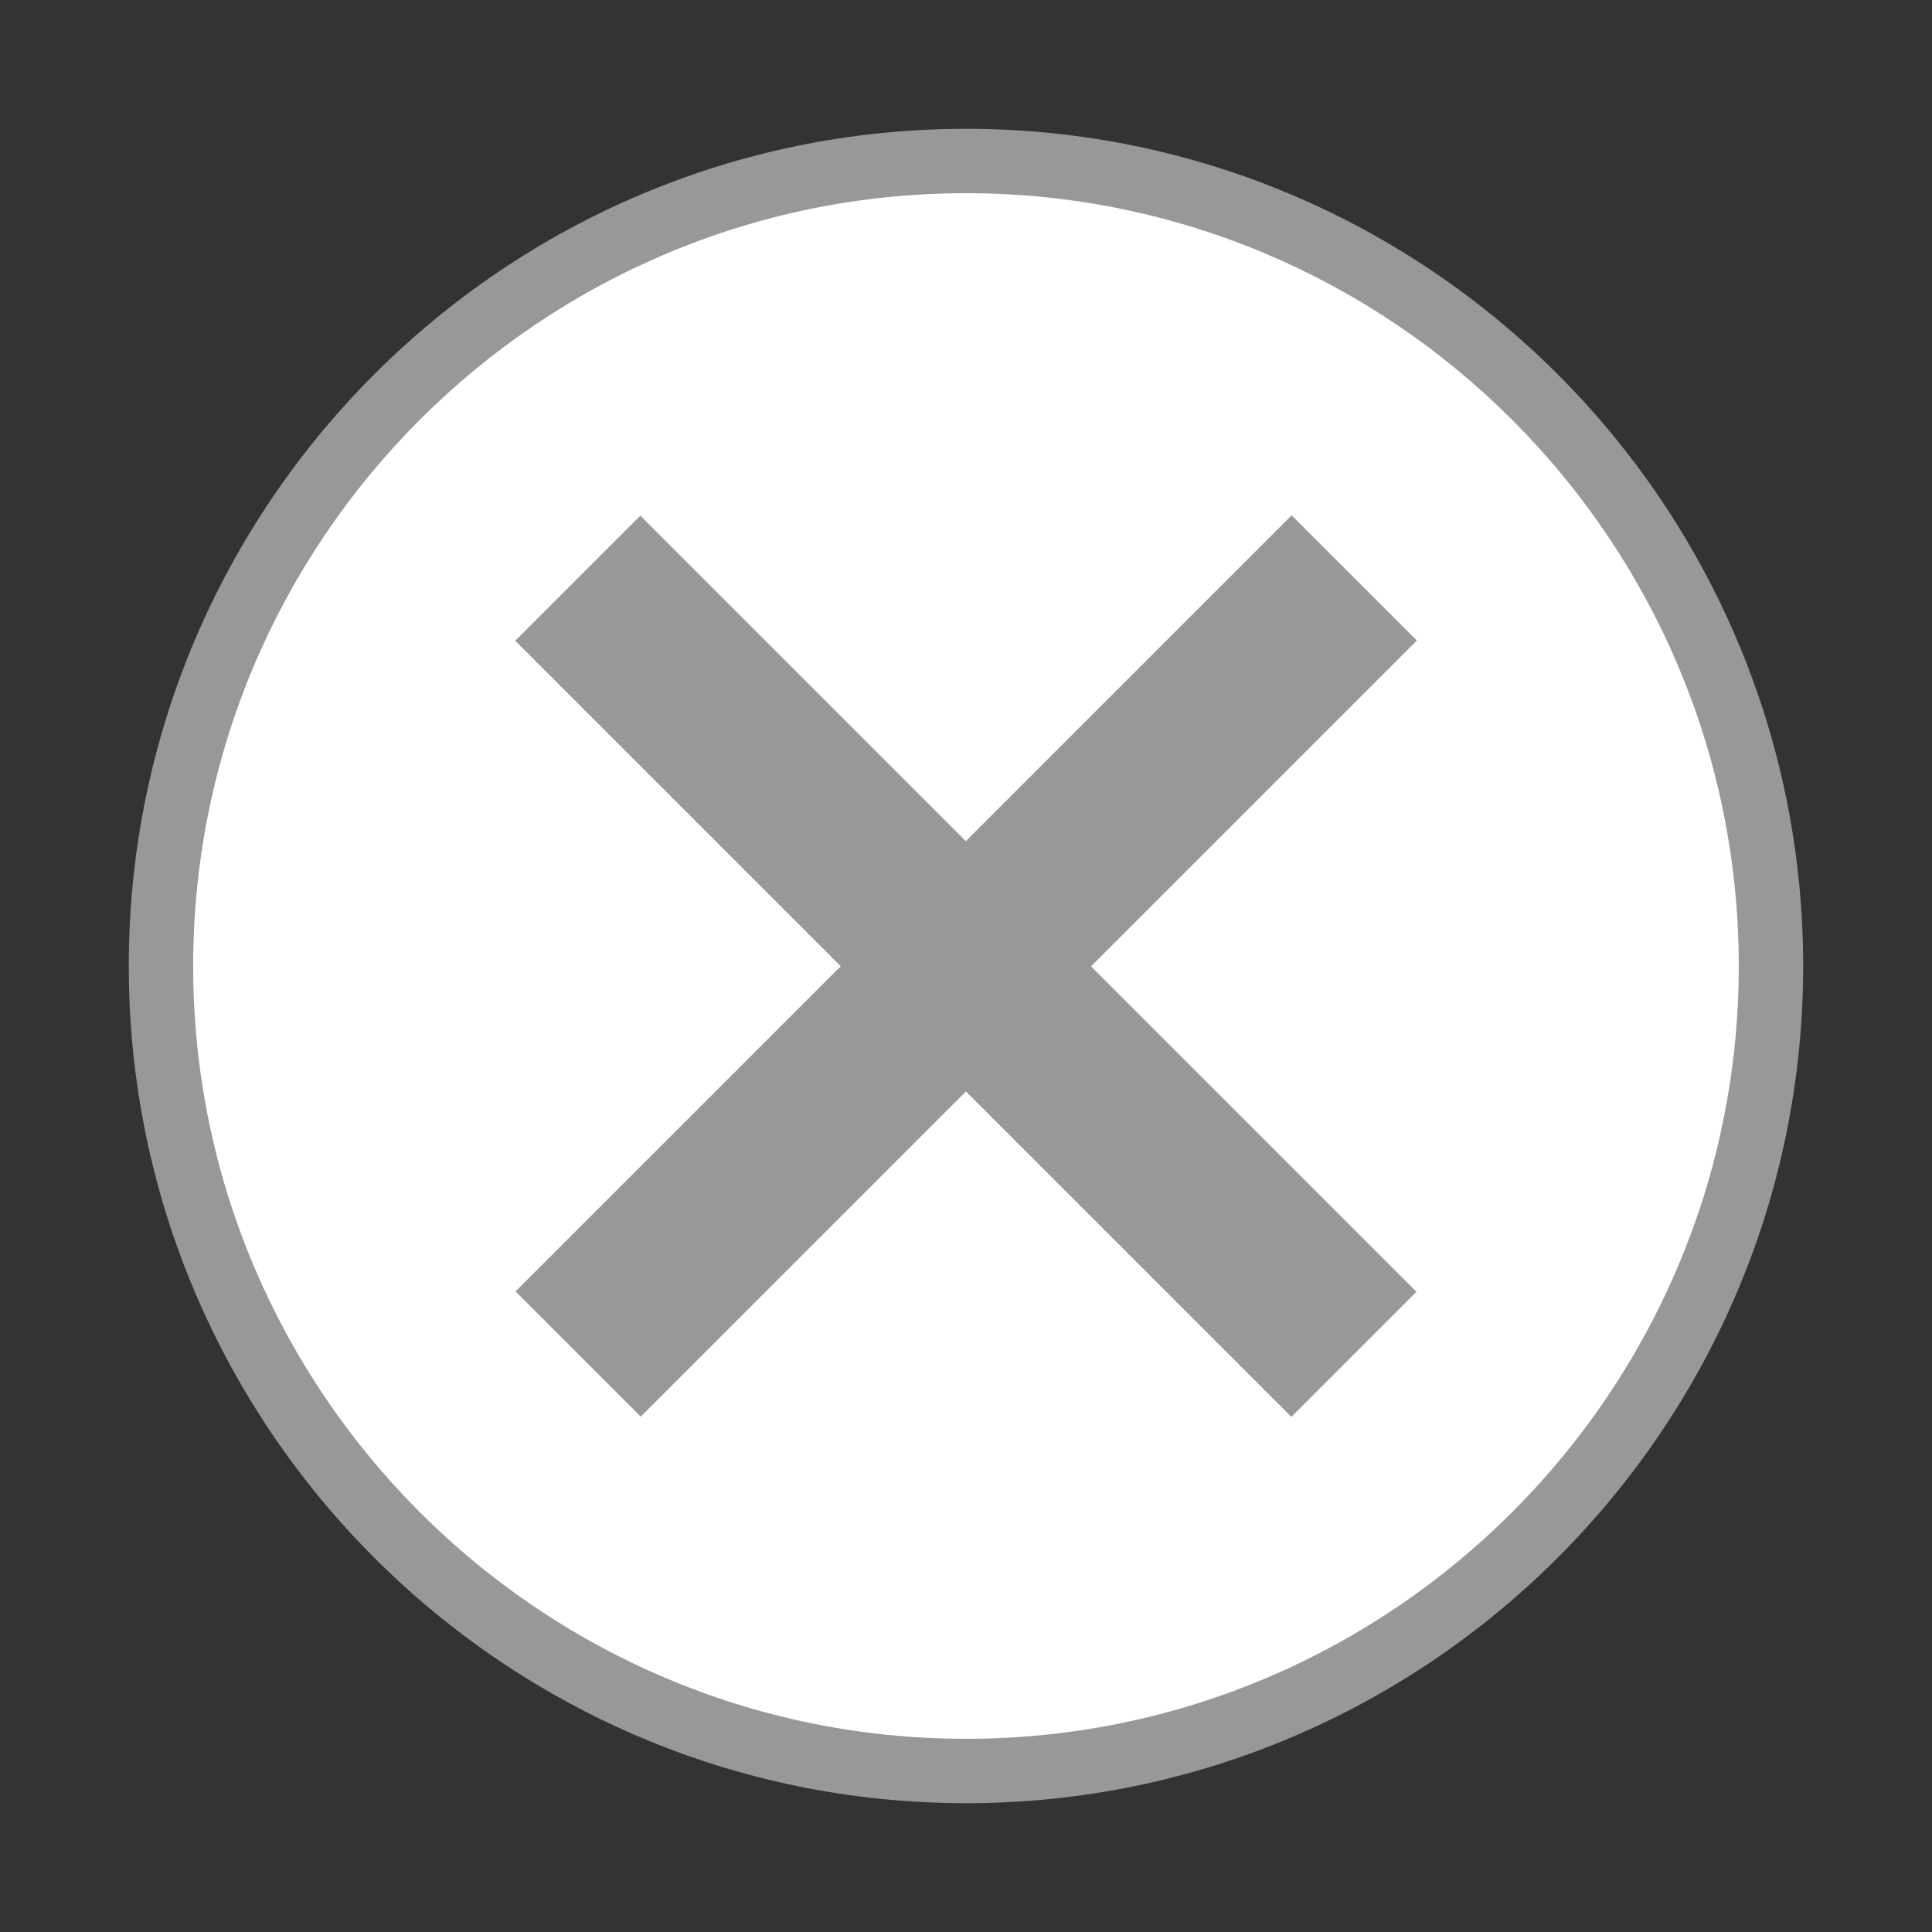 <?xml version="1.0" encoding="utf-8"?>
<!-- Generator: Adobe Illustrator 16.0.0, SVG Export Plug-In . SVG Version: 6.00 Build 0)  -->
<!DOCTYPE svg PUBLIC "-//W3C//DTD SVG 1.1//EN" "http://www.w3.org/Graphics/SVG/1.1/DTD/svg11.dtd">
<svg version="1.1" id="Layer_1" xmlns="http://www.w3.org/2000/svg" xmlns:xlink="http://www.w3.org/1999/xlink" x="0px" y="0px"
	 width="60px" height="60px" viewBox="0 0 60 60" enable-background="new 0 0 60 60" xml:space="preserve">
<rect x="0" y="0" width="60" height="60" fill="#333333" stroke="none"/>
<g>
	<circle fill="#FFFFFF" cx="29.999" cy="30" r="25"/>
	<path fill="#989898" d="M29.999,56c-14.336,0-26-11.663-26-26c0-14.336,11.664-26,26-26c14.337,0,26,11.664,26,26
		C55.999,44.337,44.336,56,29.999,56z M29.999,6c-13.233,0-24,10.767-24,24s10.767,24,24,24s24-10.767,24-24S43.232,6,29.999,6z"/>
</g>
<g>
	
		<rect x="12.953" y="27.254" transform="matrix(-0.707 -0.707 0.707 -0.707 29.993 72.429)" fill="#989898" width="34.091" height="5.496"/>
	
		<rect x="12.953" y="27.249" transform="matrix(-0.707 0.707 -0.707 -0.707 72.424 29.999)" fill="#989898" width="34.091" height="5.499"/>
</g>
</svg>
